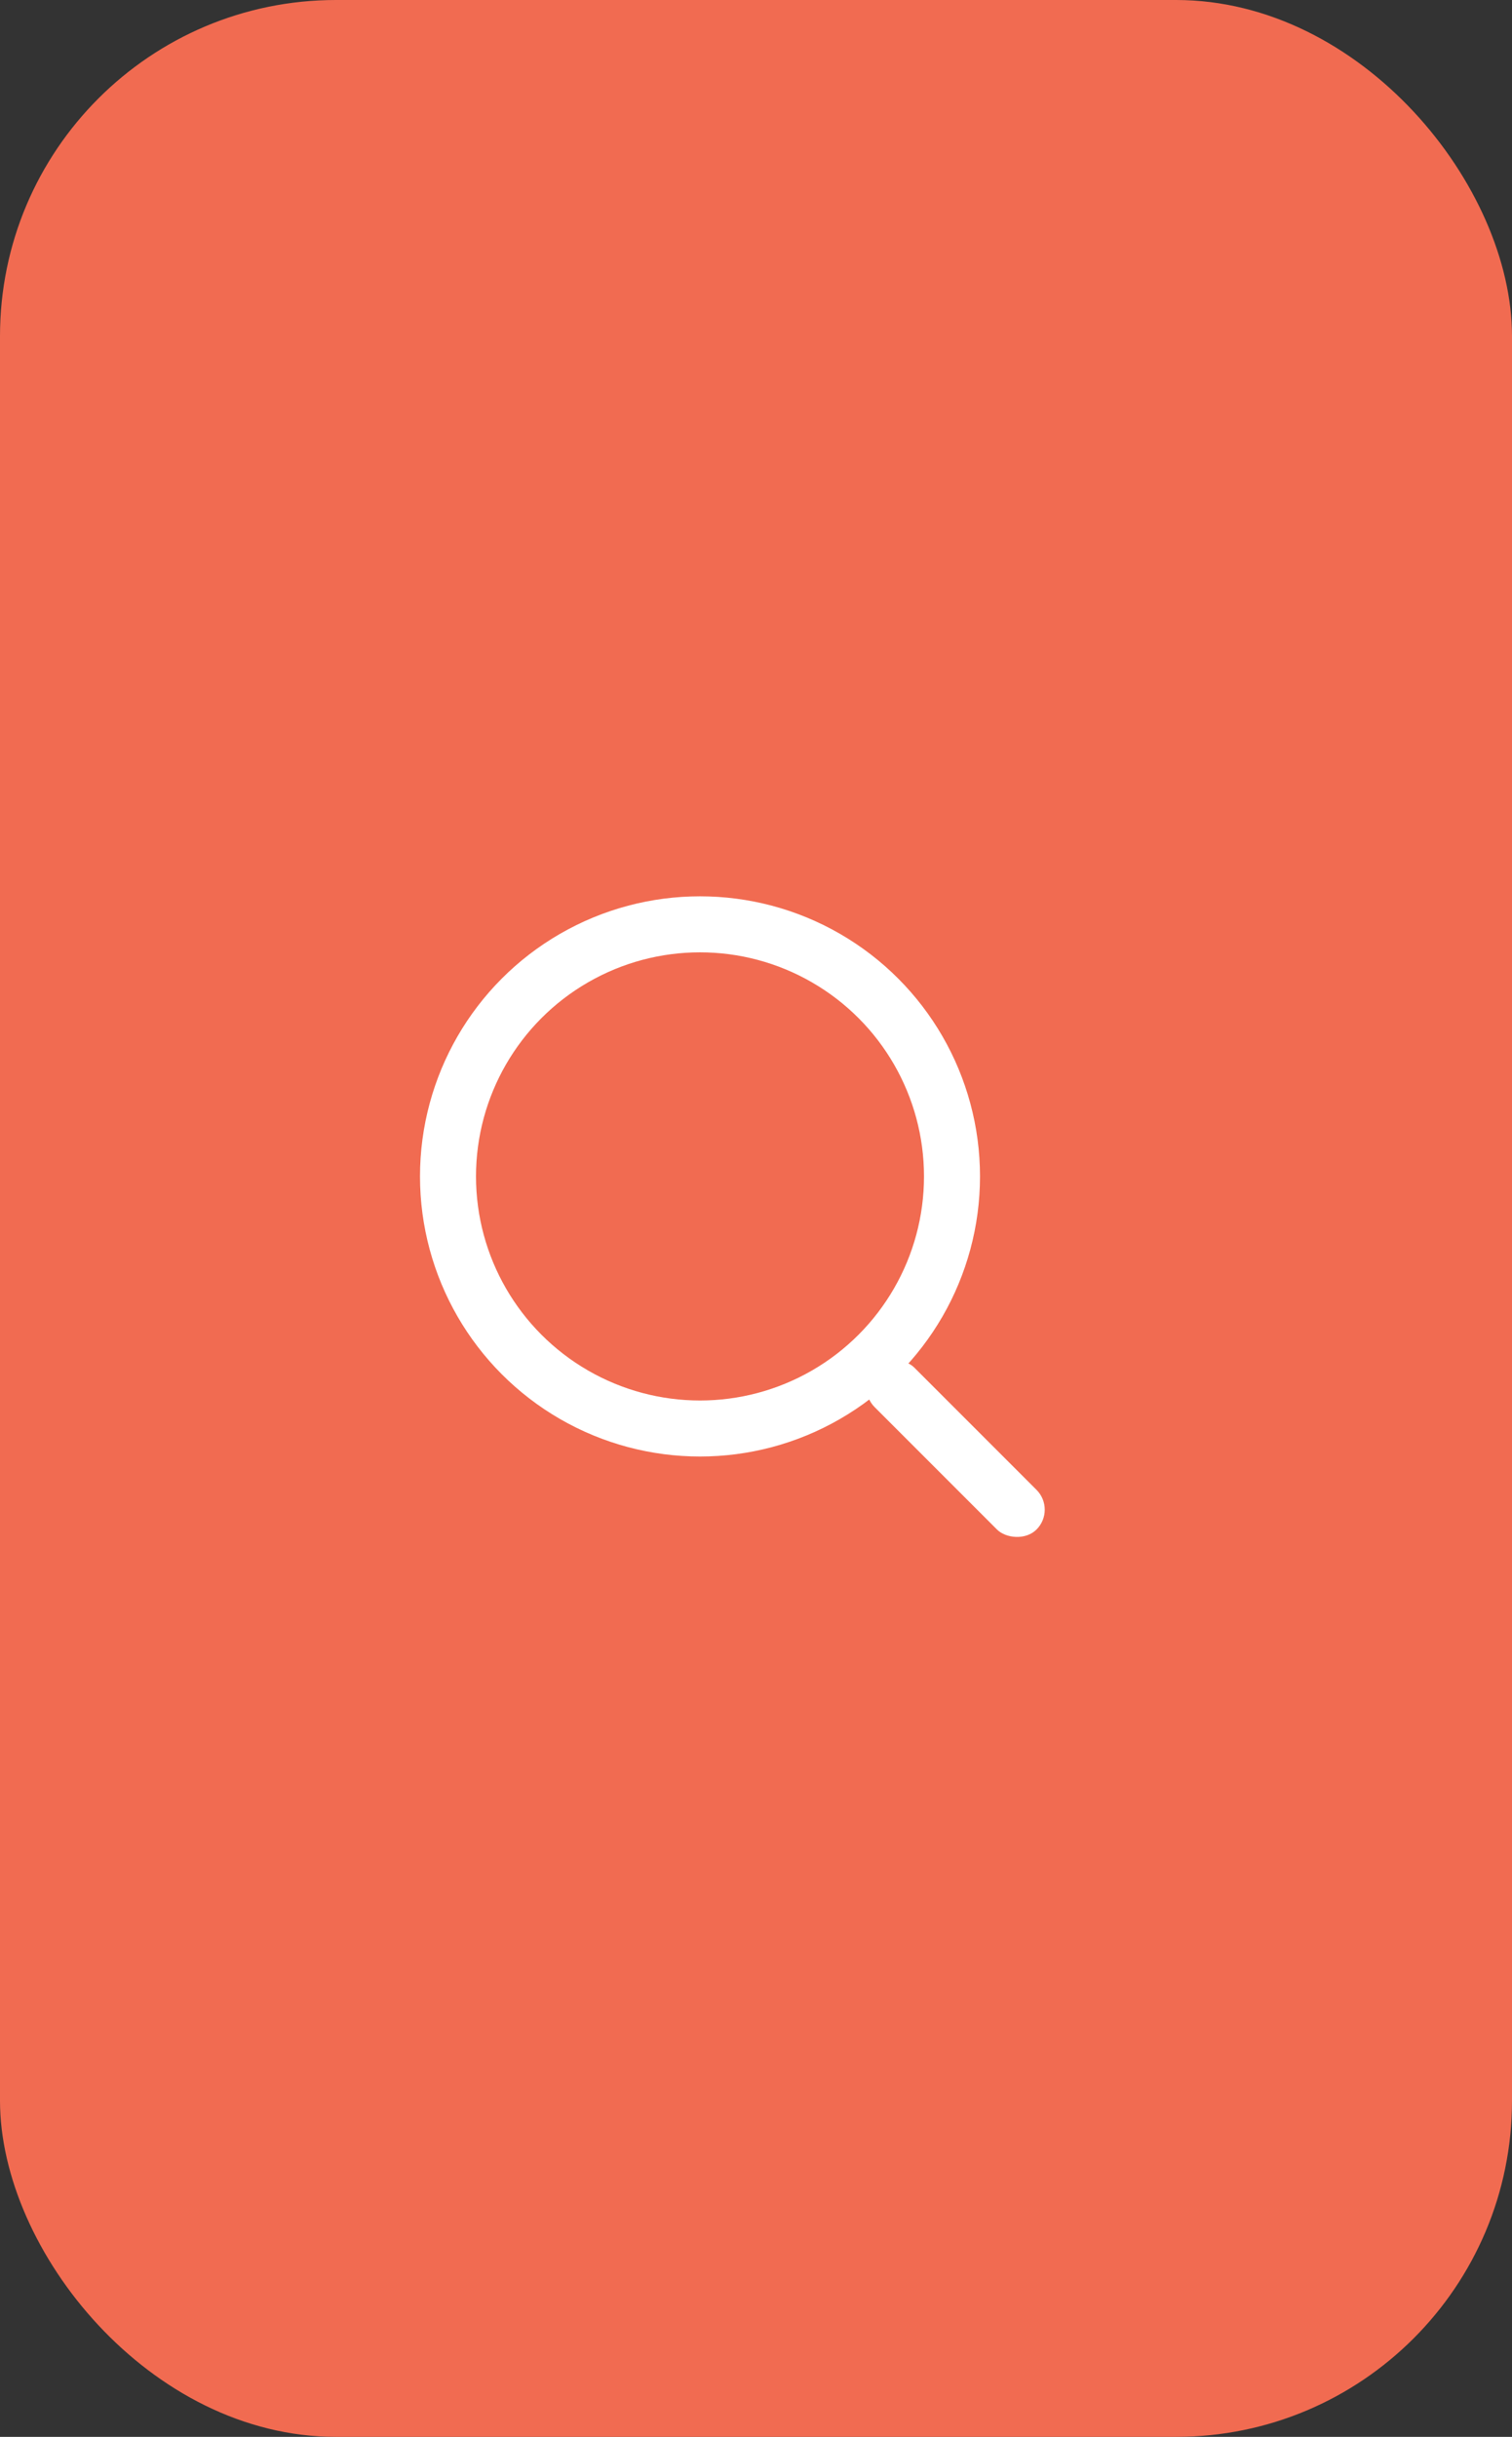 <svg width="54" height="87" viewBox="0 0 54 87" fill="none" xmlns="http://www.w3.org/2000/svg">
<rect x="0" y="0" width="54" height="87" fill="#333333" stroke="none"/>
<rect width="54" height="87" rx="12" fill="#F16B51"/>
<circle cx="25" cy="42" r="9" stroke="white" stroke-width="2"/>
<rect x="30.531" y="49.531" width="2" height="8.176" rx="1" transform="rotate(-45 30.531 49.531)" fill="white"/>
</svg>
